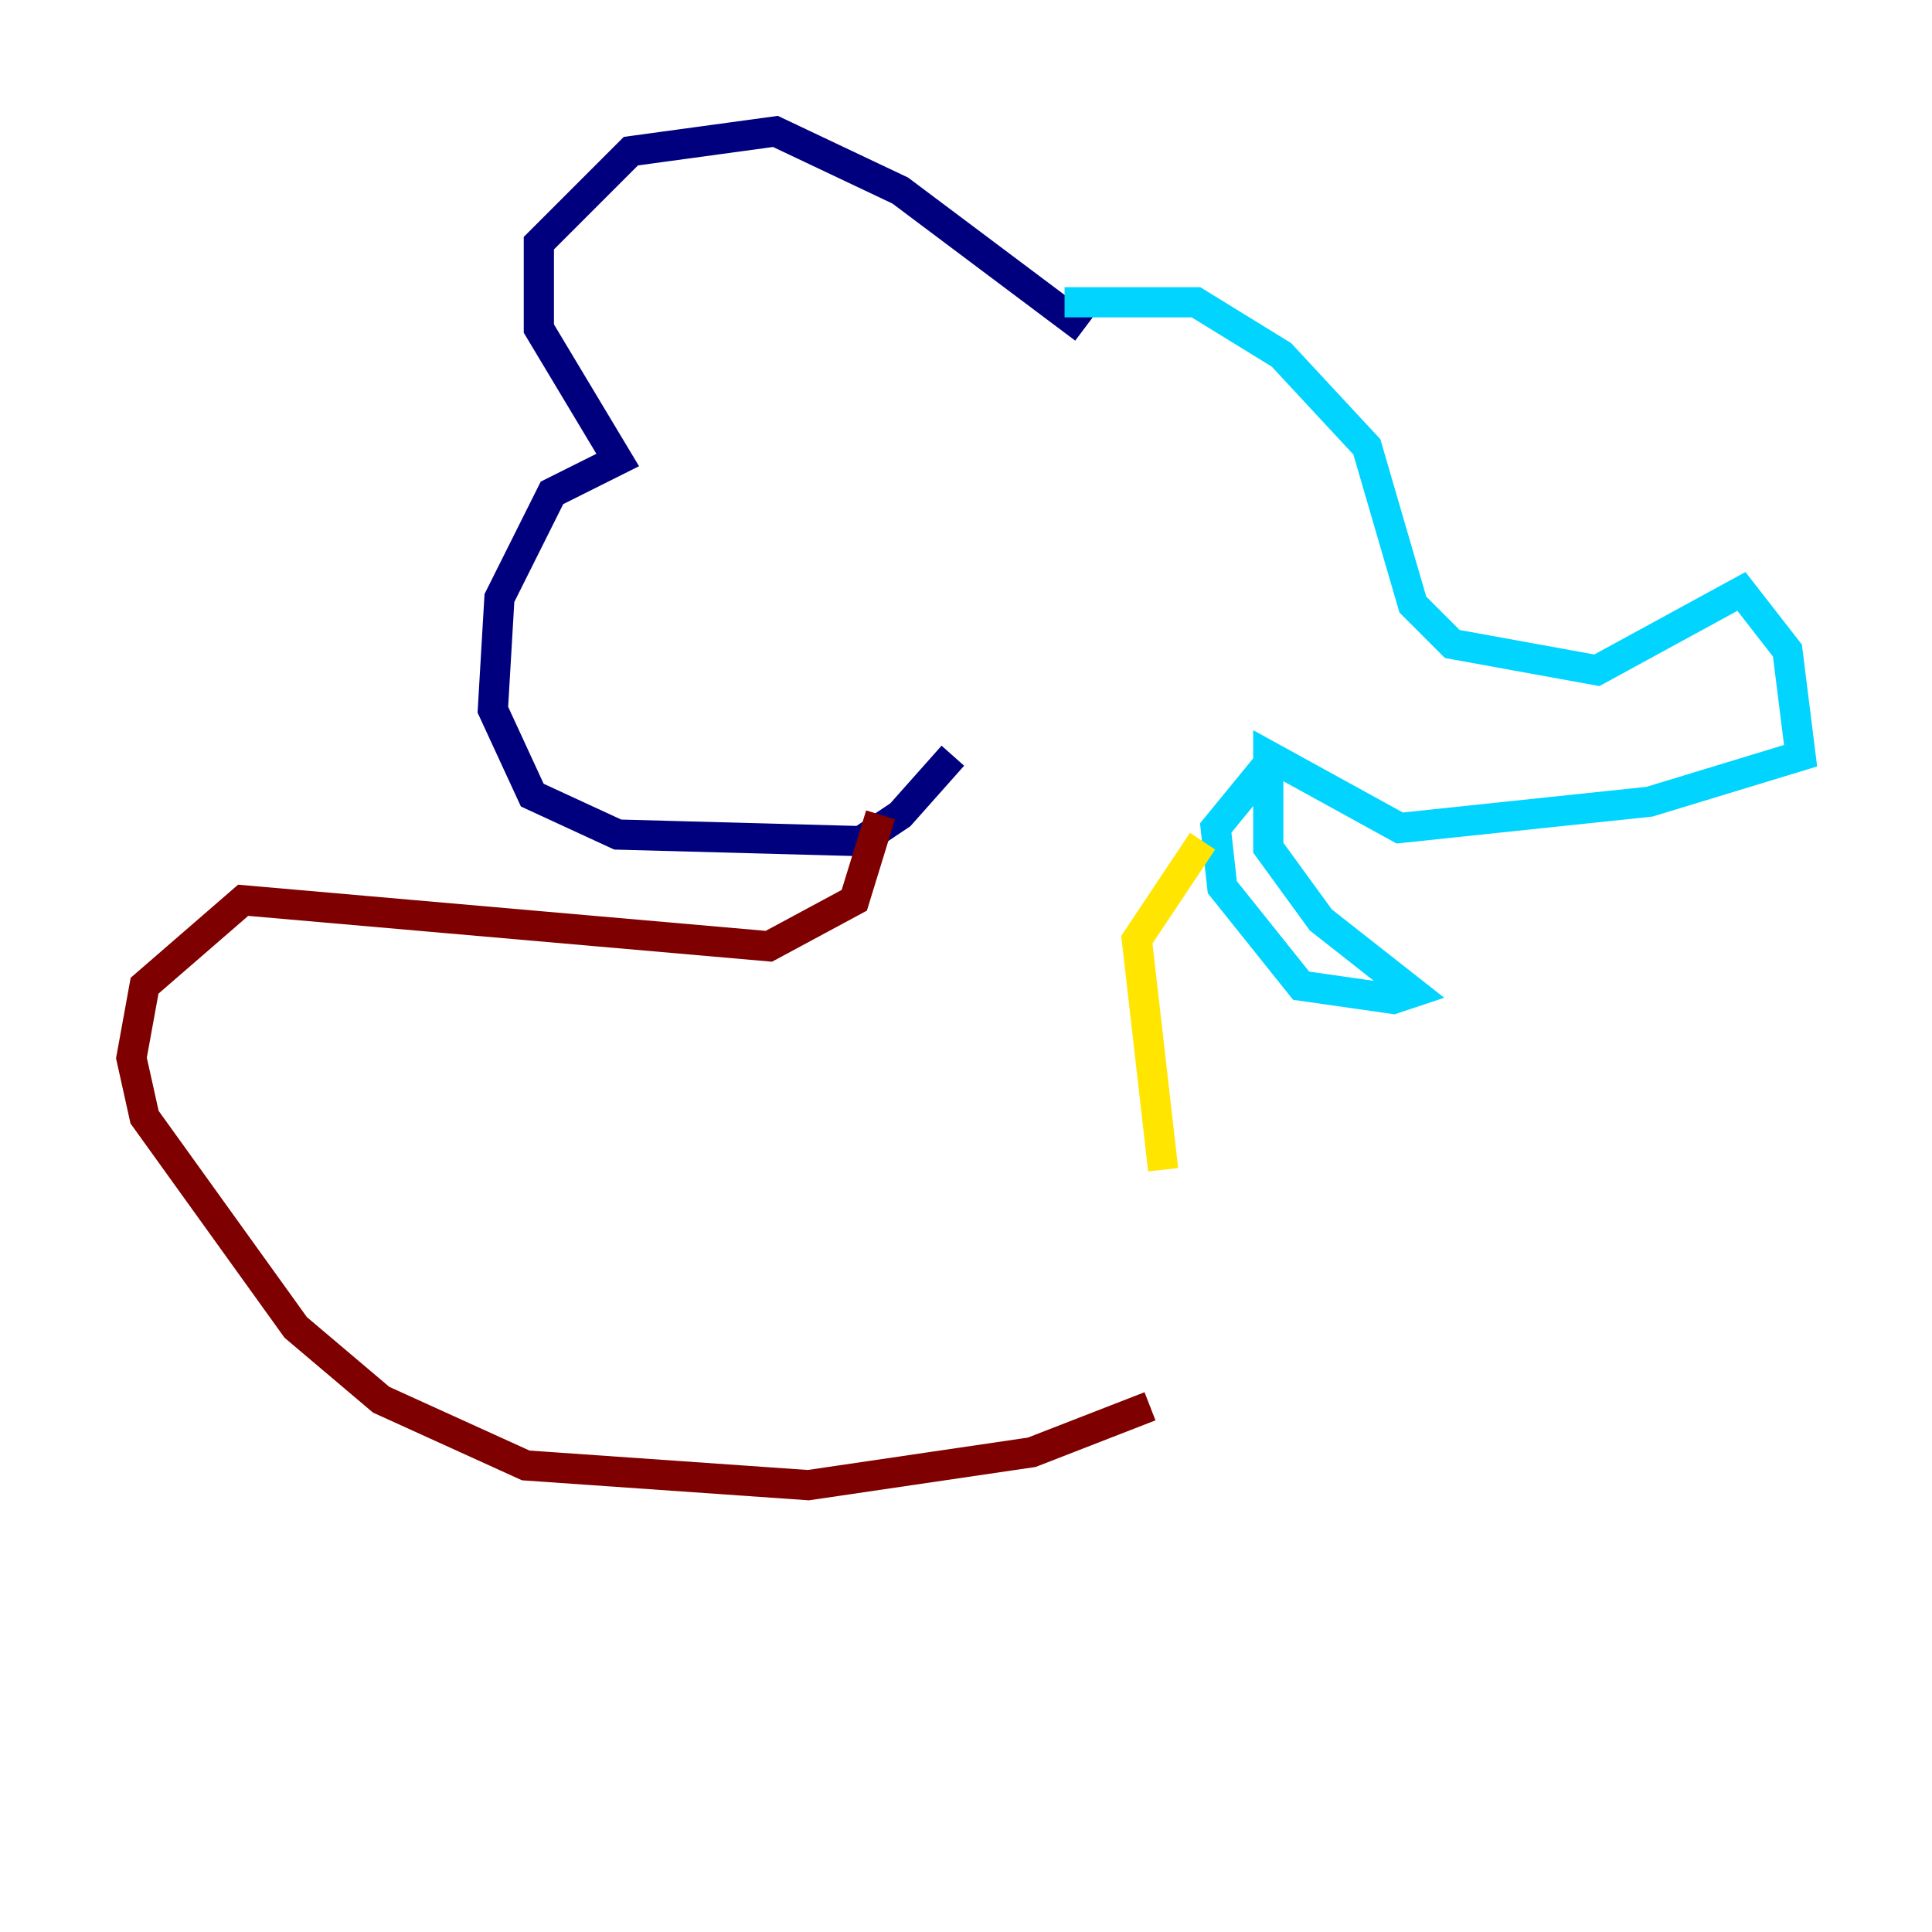 <?xml version="1.0" encoding="utf-8" ?>
<svg baseProfile="tiny" height="128" version="1.2" viewBox="0,0,128,128" width="128" xmlns="http://www.w3.org/2000/svg" xmlns:ev="http://www.w3.org/2001/xml-events" xmlns:xlink="http://www.w3.org/1999/xlink"><defs /><polyline fill="none" points="71.837,21.769 59.646,12.626 51.374,8.707 41.796,10.014 35.701,16.109 35.701,21.769 40.925,30.476 36.571,32.653 33.088,39.619 32.653,47.02 35.265,52.68 40.925,55.292 57.034,55.728 59.646,53.986 63.129,50.068" stroke="#00007f" stroke-width="2" /><polyline fill="none" points="70.531,20.027 79.238,20.027 84.898,23.51 90.558,29.605 93.605,40.054 96.218,42.667 105.796,44.408 115.374,39.184 118.422,43.102 119.293,50.068 109.279,53.116 92.735,54.857 84.027,50.068 84.027,56.163 87.51,60.952 93.605,65.742 92.299,66.177 86.204,65.306 80.98,58.776 80.544,54.857 84.463,50.068" stroke="#00d4ff" stroke-width="2" /><polyline fill="none" points="79.674,55.728 75.32,62.258 77.061,77.497" stroke="#ffe500" stroke-width="2" /><polyline fill="none" points="58.34,53.986 56.599,59.646 50.939,62.694 16.109,59.646 9.578,65.306 8.707,70.095 9.578,74.014 19.592,87.946 25.252,92.735 34.83,97.088 53.551,98.395 68.354,96.218 76.191,93.17" stroke="#7f0000" stroke-width="2" /></svg>